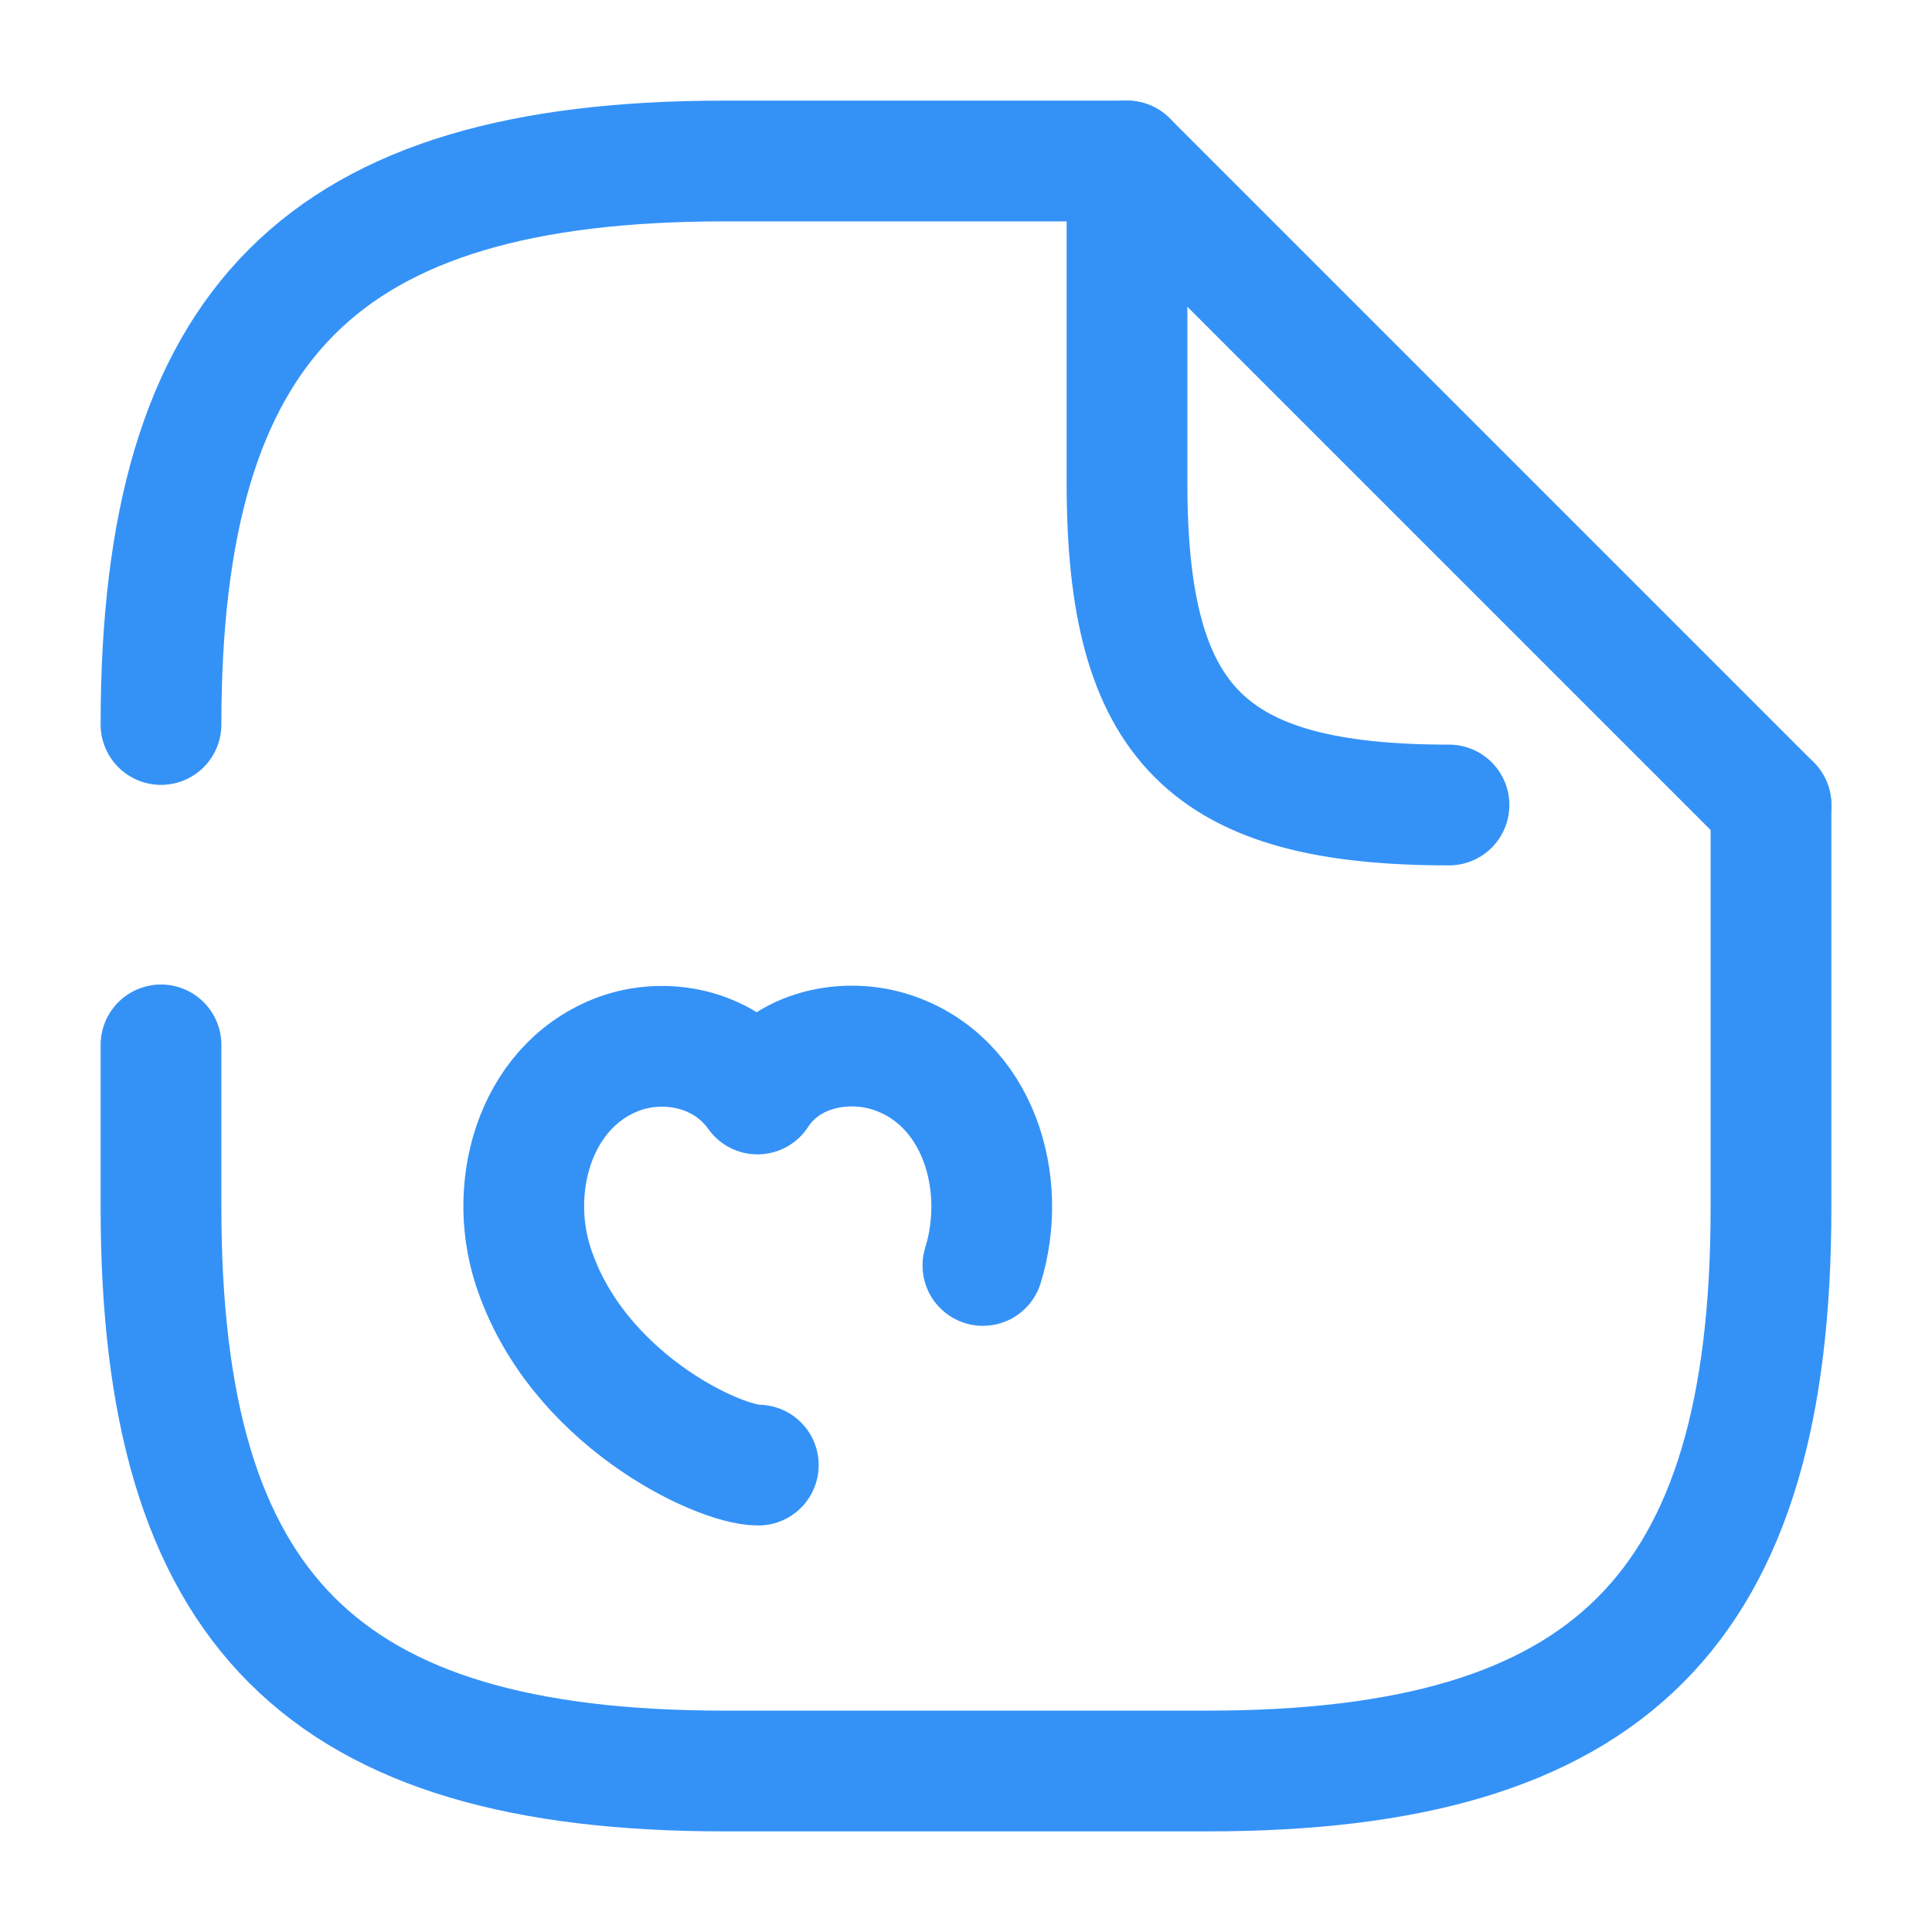 <svg width="24" height="24" viewBox="0 0 24 24" fill="none" xmlns="http://www.w3.org/2000/svg">
<path d="M9.42 18.2C8.92 18.2 7.15 17.37 6.62 15.72C6.29 14.69 6.68 13.42 7.75 13.07C8.32 12.89 9.02 13.04 9.41 13.59C9.78 13.02 10.51 12.89 11.07 13.07C12.15 13.42 12.53 14.69 12.21 15.72" stroke="#3492F7" stroke-width="1.5" stroke-linecap="round" stroke-linejoin="round"/>
<path d="M2 9C2 4 4 2 9 2H14" stroke="#3492F7" stroke-width="1.5" stroke-linecap="round" stroke-linejoin="round"/>
<path d="M22 10V15C22 20 20 22 15 22H9C4 22 2 20 2 15V12.98" stroke="#3492F7" stroke-width="1.5" stroke-linecap="round" stroke-linejoin="round"/>
<path d="M18 10C15 10 14 9 14 6V2L22 10" stroke="#3492F7" stroke-width="1.5" stroke-linecap="round" stroke-linejoin="round"/>
</svg>
